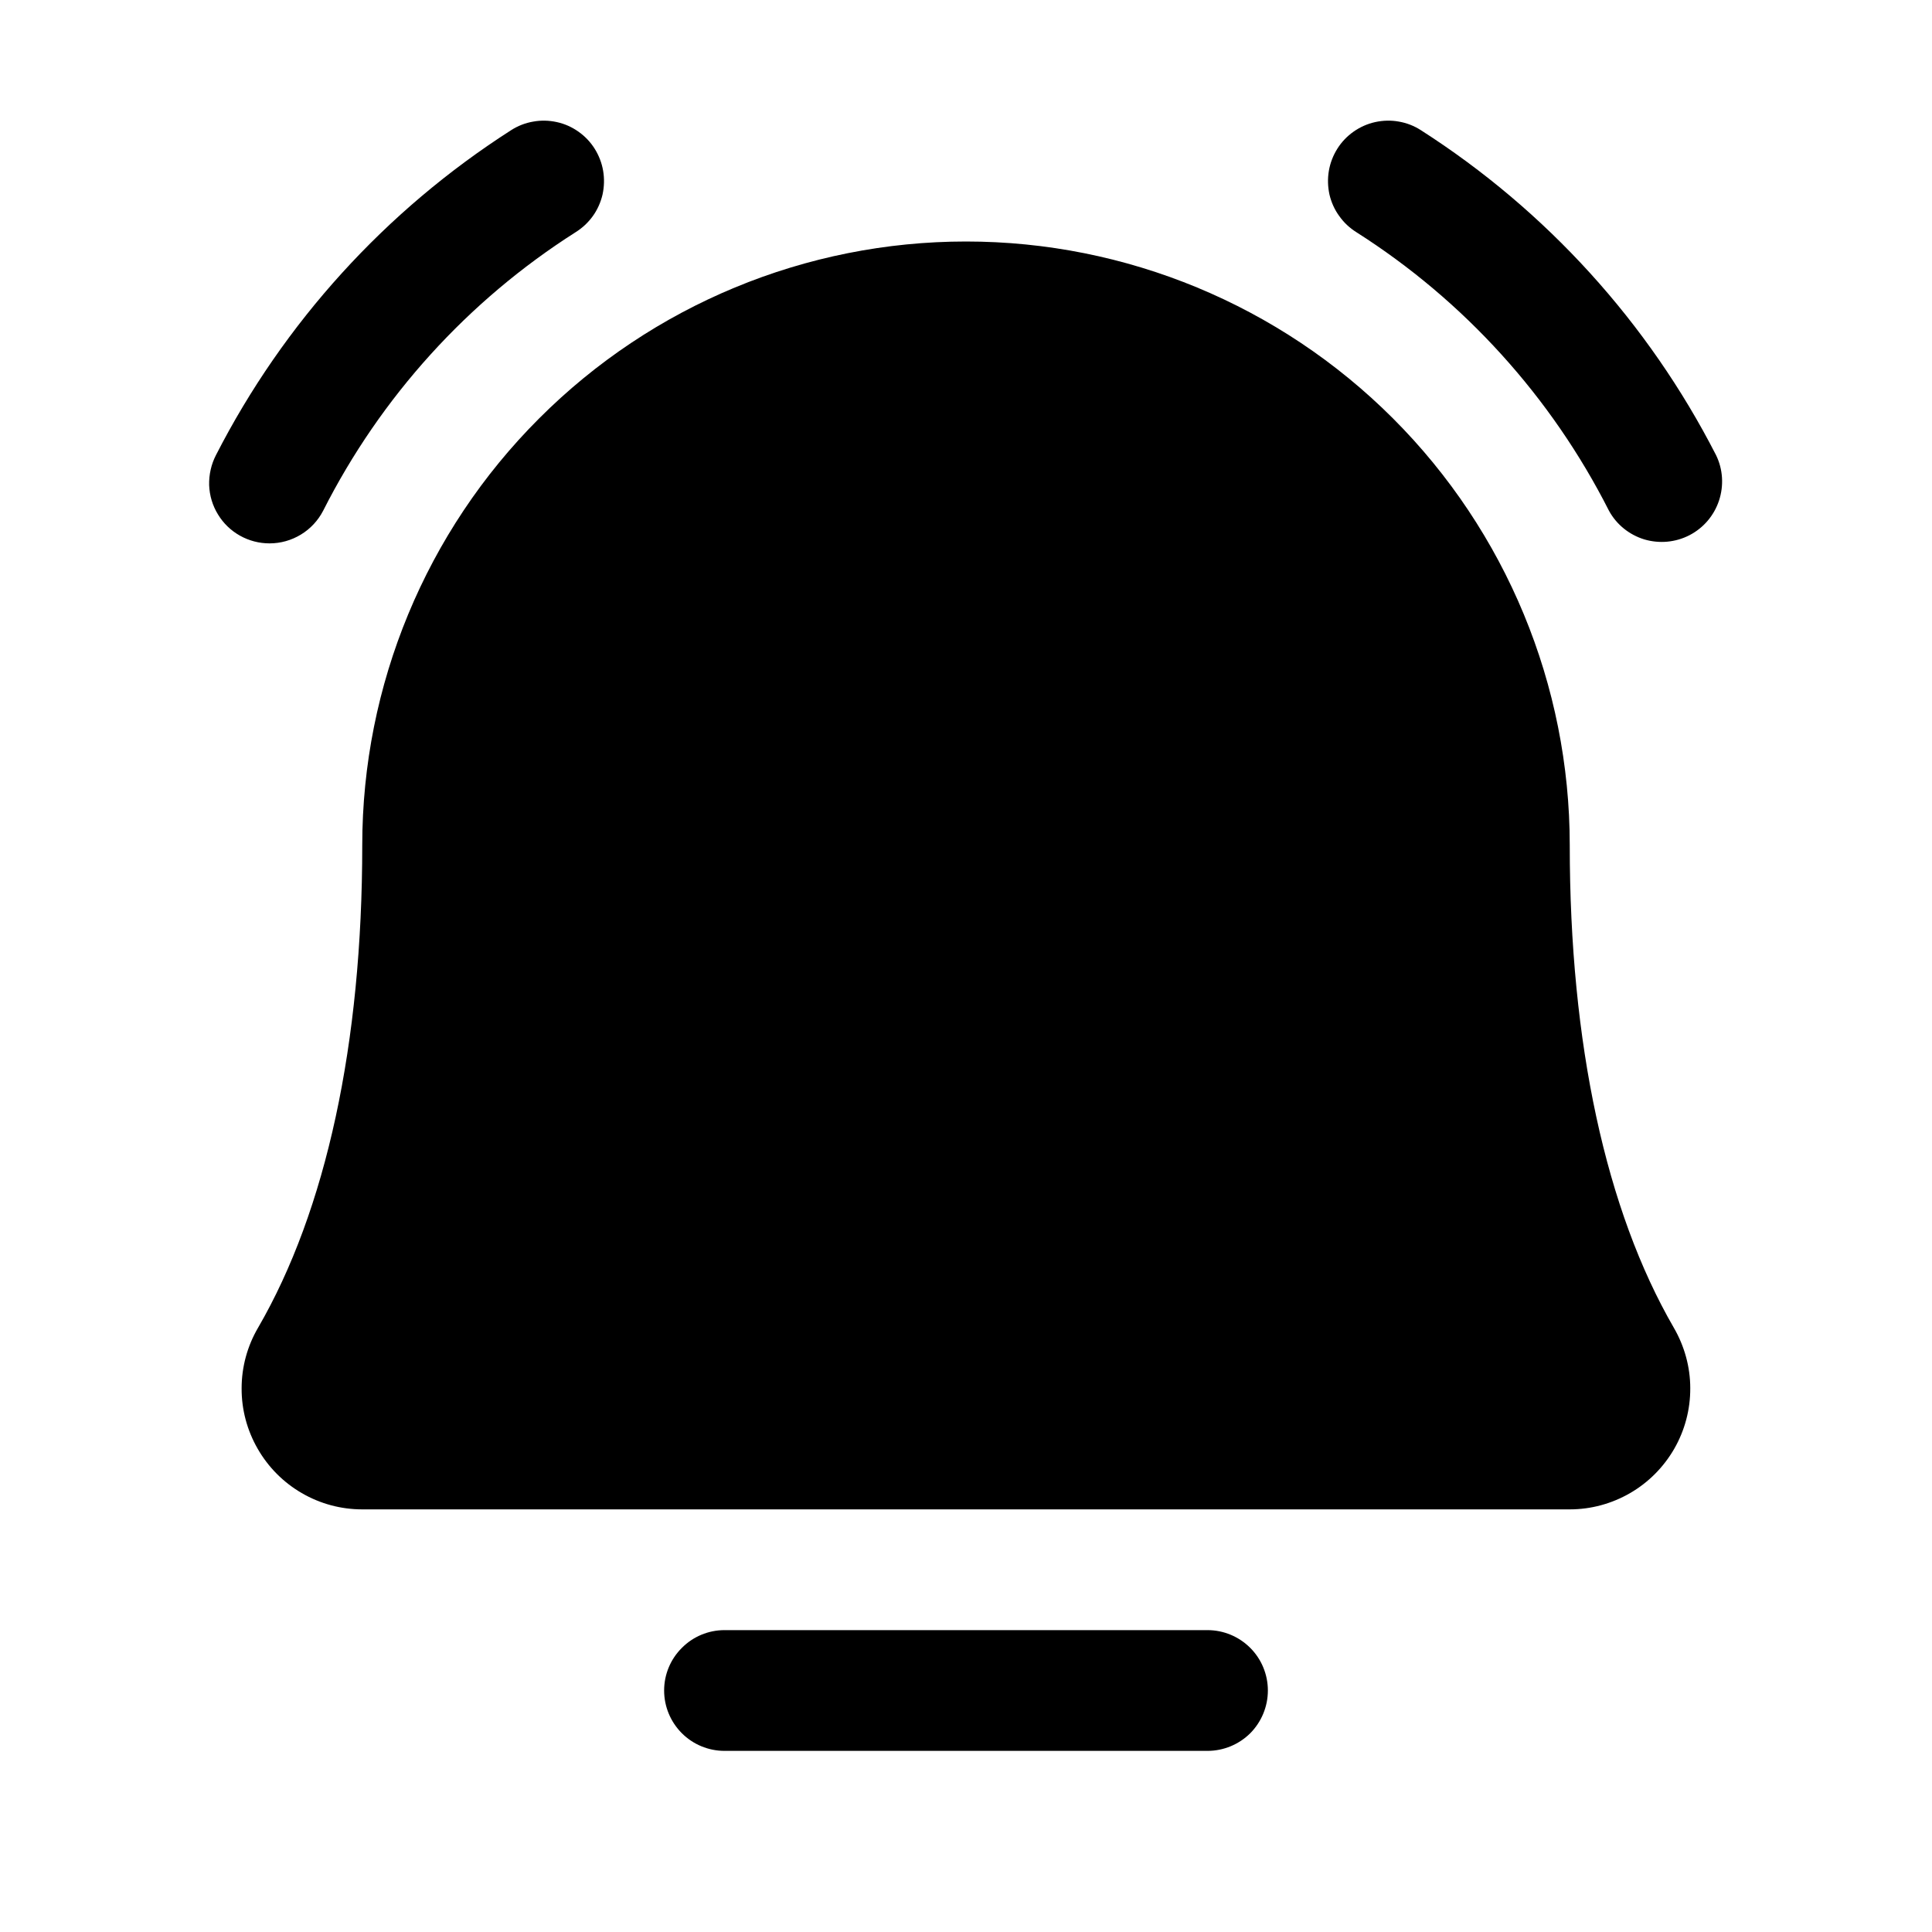 <svg width="16" height="16" viewBox="0 0 16 16" fill="none" xmlns="http://www.w3.org/2000/svg">
<g clip-path="url(#clip0_5_754)">
<path d="M10.5 14C10.5 14.133 10.447 14.26 10.354 14.354C10.26 14.447 10.133 14.5 10 14.5H6C5.867 14.5 5.74 14.447 5.647 14.354C5.553 14.26 5.5 14.133 5.5 14C5.5 13.867 5.553 13.74 5.647 13.647C5.74 13.553 5.867 13.5 6 13.5H10C10.133 13.5 10.26 13.553 10.354 13.647C10.447 13.74 10.5 13.867 10.5 14ZM14.212 3.77C13.65 2.672 12.806 1.743 11.767 1.078C11.711 1.042 11.649 1.018 11.585 1.007C11.52 0.995 11.453 0.997 11.389 1.011C11.325 1.025 11.264 1.052 11.21 1.09C11.156 1.128 11.11 1.176 11.075 1.232C11.04 1.288 11.016 1.35 11.005 1.415C10.994 1.48 10.996 1.546 11.01 1.611C11.025 1.675 11.052 1.736 11.091 1.789C11.129 1.843 11.177 1.888 11.233 1.923C12.125 2.49 12.847 3.287 13.325 4.23C13.387 4.344 13.493 4.429 13.617 4.467C13.742 4.504 13.876 4.492 13.992 4.432C14.108 4.372 14.195 4.269 14.236 4.146C14.277 4.022 14.269 3.887 14.212 3.77ZM2.232 4.5C2.324 4.5 2.413 4.475 2.492 4.427C2.57 4.38 2.634 4.311 2.676 4.23C3.153 3.287 3.875 2.49 4.767 1.923C4.823 1.888 4.871 1.843 4.91 1.789C4.948 1.736 4.975 1.675 4.99 1.611C5.004 1.546 5.006 1.48 4.995 1.415C4.984 1.35 4.96 1.288 4.925 1.232C4.89 1.176 4.844 1.128 4.79 1.09C4.736 1.052 4.676 1.025 4.611 1.011C4.547 0.997 4.481 0.995 4.416 1.007C4.351 1.018 4.289 1.042 4.233 1.078C3.194 1.743 2.35 2.672 1.788 3.77C1.749 3.846 1.73 3.931 1.732 4.017C1.735 4.103 1.76 4.187 1.805 4.26C1.849 4.333 1.912 4.394 1.987 4.436C2.062 4.478 2.146 4.5 2.232 4.5ZM13 7C13 5.674 12.473 4.402 11.536 3.465C10.598 2.527 9.326 2 8 2C6.674 2 5.402 2.527 4.465 3.465C3.527 4.402 3 5.674 3 7C3 8.643 2.701 10.024 2.137 10.996C2.048 11.148 2.001 11.321 2.001 11.497C2 11.673 2.046 11.845 2.134 11.998C2.221 12.15 2.347 12.277 2.499 12.365C2.652 12.454 2.824 12.5 3 12.5H13C13.176 12.5 13.348 12.453 13.5 12.365C13.652 12.277 13.778 12.15 13.866 11.997C13.953 11.845 13.999 11.672 13.998 11.496C13.998 11.321 13.95 11.148 13.862 10.996C13.299 10.024 13 8.642 13 7Z" fill="black"/>
</g>
<defs>
<clipPath id="clip0_5_754">
<rect width="16" height="16" fill="white"/>
</clipPath>
</defs>
</svg>
